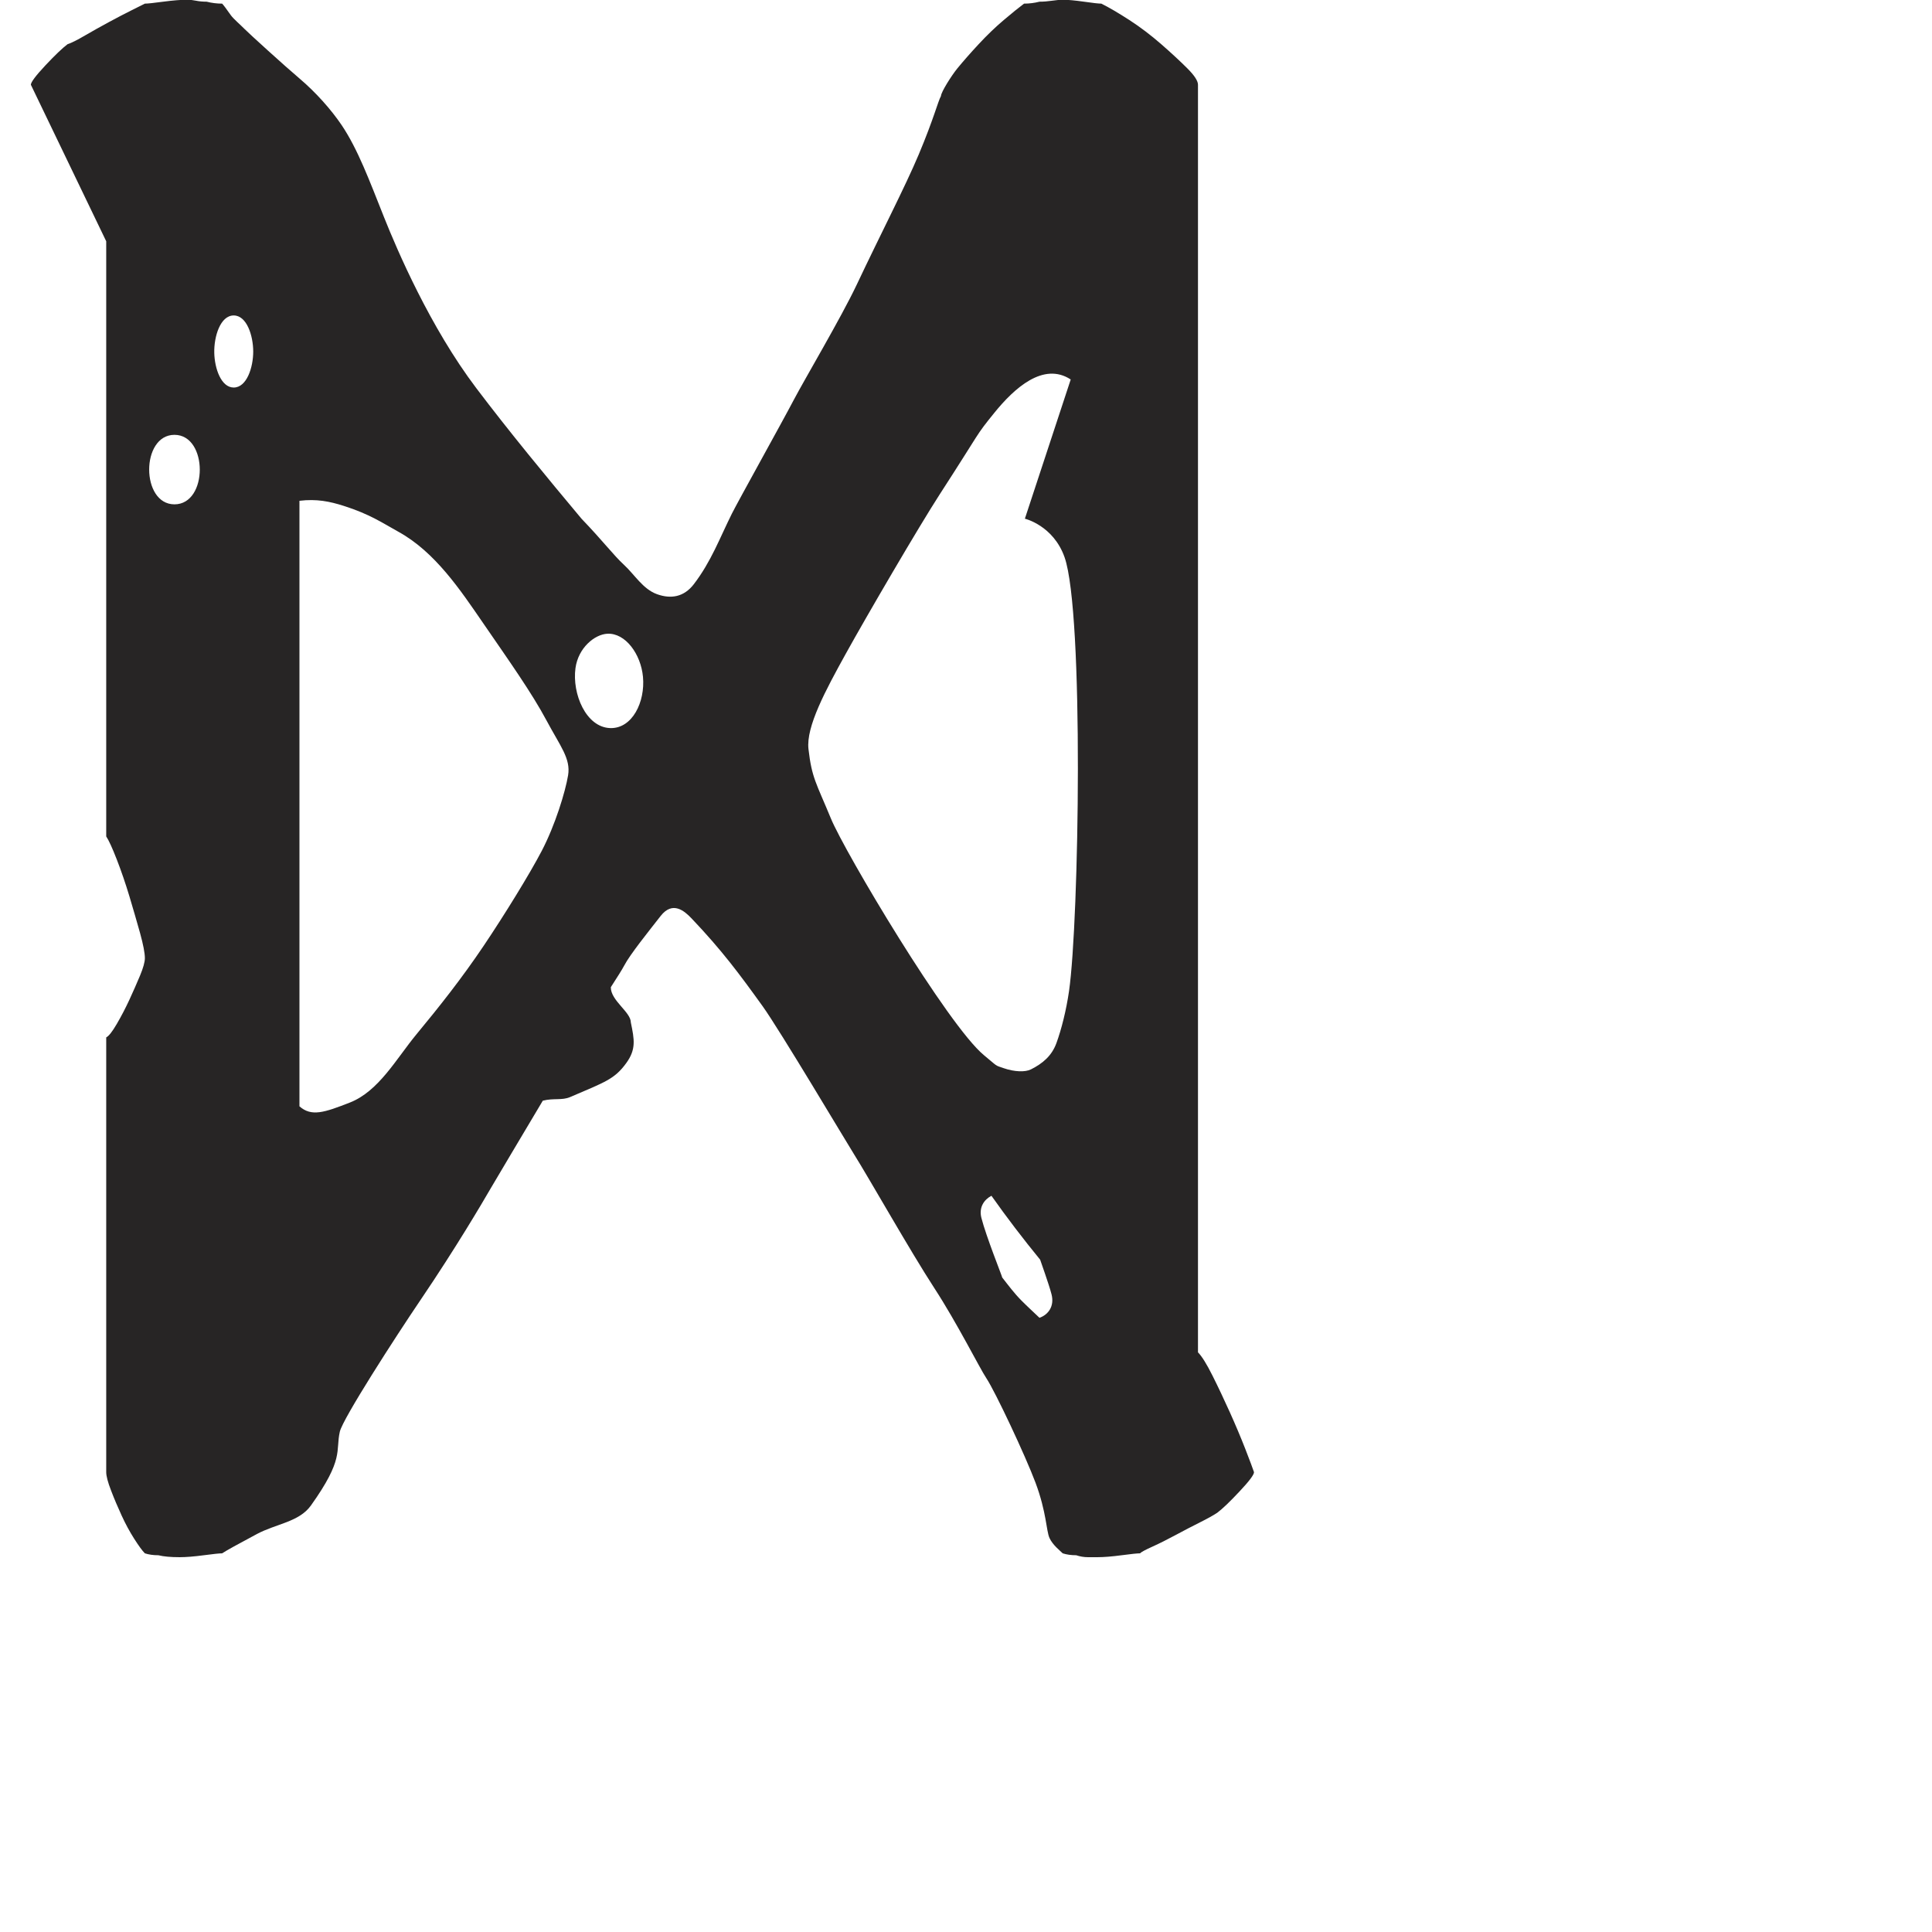 <?xml version="1.0" encoding="iso-8859-1"?>
<!-- Generator: Adobe Illustrator 16.0.0, SVG Export Plug-In . SVG Version: 6.00 Build 0)  -->
<!DOCTYPE svg PUBLIC "-//W3C//DTD SVG 1.1//EN" "http://www.w3.org/Graphics/SVG/1.1/DTD/svg11.dtd">
<svg version="1.1" xmlns="http://www.w3.org/2000/svg" xmlns:xlink="http://www.w3.org/1999/xlink" x="0px" y="0px" width="1000px"
	 height="1000px" viewBox="0 0 1000 1000" style="enable-background:new 0 0 1000 1000;" xml:space="preserve">
<g id="UCase_x5F_D">
	<path style="fill:#272525;" d="M644.572,749.982c-2.346-5.997-5.006-12.33-8.004-18.991c-3.012-6.675-5.994-13.009-9.008-19.019
		c-2.998-5.994-5.496-9.999-7.486-11.992V43.876c0-2.007-1.848-4.829-5.508-8.492c-3.678-3.662-8.166-7.841-13.512-12.508
		c-5.344-4.666-10.838-8.831-16.494-12.507c-5.672-3.662-10.502-6.498-14.504-8.492c-1.344,0-4.355-0.326-8.994-1.003
		c-4.68-0.651-8.357-1.004-11.012-1.004c-1.334,0-3.176,0.176-5.496,0.501c-2.348,0.339-4.502,0.502-6.498,0.502
		c-2.688,0.678-5.346,1.003-8.004,1.003c-2.674,1.994-6.172,4.83-10.502,8.492c-4.34,3.677-8.68,7.842-13.006,12.507
		c-4.344,4.667-7.991,8.846-11.003,12.508c-2.984,3.649-8.464,12.303-8.492,14.312c-1.547,2.7-3.661,11.611-11.556,30.374
		c-6.946,16.495-19.4,40.519-32.124,67.433c-7.95,16.794-27.022,49.039-32.423,59.322c-6.374,12.155-28.866,52.512-32.122,59.037
		c-6.293,12.627-10.702,24.755-19.67,36.478c-5.126,6.701-11.869,7.813-19.1,5.208c-7.245-2.604-11.597-10.131-17.011-15.125
		c-5.644-5.209-10.825-12.263-22.058-23.942c-18.368-21.961-37.264-44.847-54.452-67.569
		c-24.011-31.757-40.995-71.544-47.723-88.406c-7.57-18.992-13.593-35.311-21.976-47.751c-5.345-7.922-13.322-16.942-21.787-24.105
		c-8.017-6.783-26.438-23.563-28.432-25.612c-1.995-2.048-5.888-5.372-7.136-7.163c-2.333-3.336-3.838-5.331-4.504-5.996
		c-2.659,0-5.345-0.326-7.991-1.003c-1.993,0-3.838-0.164-5.493-0.502C99.811,0.046,98.32-0.13,96.989-0.13
		c-3.35,0-7.514,0.353-12.507,1.004c-4.992,0.678-8.167,1.003-9.496,1.003c-1.356,0.665-3.676,1.845-6.999,3.5
		c-3.351,1.668-7.19,3.663-11.504,5.996c-4.341,2.346-8.505,4.666-12.506,7c-4.003,2.346-7,3.853-9.009,4.503
		c-2.658,2.008-6.497,5.67-11.502,11.001c-4.992,5.345-7.489,8.669-7.489,9.998l39.001,81.013v308.044
		c1.329,2.007,3.161,5.996,5.494,12.005c2.332,6.009,4.503,12.343,6.511,19.005c1.995,6.673,3.825,12.997,5.508,18.99
		c1.654,6.009,2.495,10.365,2.495,13.01c0,1.994-0.841,5.005-2.495,8.995c-1.683,4.015-3.514,8.18-5.508,12.508
		c-2.007,4.34-4.179,8.504-6.511,12.506c-2.333,4.004-4.165,6.351-5.494,7v225.034c0,1.995,0.827,5.171,2.51,9.514
		c1.655,4.339,3.5,8.653,5.494,12.993s4.165,8.344,6.497,11.993c2.334,3.661,4.151,6.158,5.508,7.515c1.994,0.65,4.315,0.99,7,0.99
		c2.66,0.665,6.321,1.004,10.989,1.004c3.336,0,7.515-0.339,12.507-1.004c5.005-0.664,8.166-0.99,9.495-0.99
		c2.007-1.356,8.004-4.666,18.015-10.011c9.998-5.316,21.84-6.215,27.917-14.721c17.364-24.309,12.699-28.107,14.977-38.214
		c1.52-6.726,28.65-48.835,41.89-68.366c18.205-26.861,31.702-49.828,36.328-57.804c2.726-4.735,15.248-25.626,26.845-45.175
		c5.631-1.422,9.904-0.066,14.094-1.854c18.233-7.816,23.034-9.269,29.084-17.583c5.209-7.163,4.221-12.194,2.387-21.055
		c0.014-5.411-10.416-11.284-10.362-18.245c3.201-4.979,5.753-8.954,6.972-11.273c3.039-5.776,12.561-17.58,18.802-25.57
		c6.214-7.988,12.318-2.659,16.061,1.275c15.737,16.538,24.893,28.934,36.764,45.432c8.882,12.37,43.098,69.915,47.166,76.398
		c7.815,12.438,29.233,50.356,41.672,69.455c11.735,18.003,23.509,41.509,26.902,46.6c4.637,6.944,20.266,40.221,25.475,54.112
		c5.725,15.288,5.563,25.002,7.244,28.648c1.656,3.664,5.506,6.594,6.84,7.95c2.004,0.65,4.34,0.99,6.996,0.99
		c2.012,0.665,4.016,1.004,6.01,1.004h5.006c3.322,0,7.488-0.339,12.492-1.004c5.008-0.664,8.154-0.99,9.512-0.99
		c0.652-0.68,2.822-1.846,6.496-3.501c3.652-1.652,7.65-3.662,12.006-6.008c4.314-2.32,8.494-4.503,12.496-6.497
		c4.002-2.009,7-3.665,8.994-5.007c2.656-1.995,6.51-5.657,11.5-11.001c5.008-5.319,7.518-8.657,7.518-10.001
		C648.398,759.993,646.906,755.978,644.572,749.982z M90.303,261.045c-8.723,0-13.091-8.994-13.091-17.989
		c-0.014-8.98,4.355-17.986,13.091-17.986c8.723,0,13.09,9.006,13.104,17.986C103.42,252.051,99.053,261.045,90.303,261.045z
		 M120.974,200.584c-6.539,0-9.89-9.916-10.066-17.934c-0.203-8.492,3.147-19.372,10.066-19.372
		c6.729,0,10.079,10.405,10.092,18.679C131.066,190.206,127.703,200.584,120.974,200.584z M280.421,440.38
		c-6.292,12.06-19.384,33.275-30.087,49.188c-11.45,17.01-22.967,31.511-34.728,45.729c-10.418,12.587-19.534,29.52-34.51,35.378
		c-13.214,5.168-19.887,7.446-26.1,1.954V259.211c8.953-1.084,15.681,0.341,22.844,2.607c13.674,4.34,20.185,8.899,28.434,13.457
		c18.952,10.473,31.905,29.952,43.843,47.317c13.363,19.438,25.123,36.003,32.776,50.354c7.094,13.307,12.587,19.683,11.149,28.365
		C292.603,409.898,287.366,427.071,280.421,440.38z M315.883,376.854c-12.59-0.368-19.833-17.799-18.017-31.04
		c1.438-10.498,9.904-17.458,16.497-17.796c9.332-0.475,17.363,10.514,18.447,22.357
		C333.992,363.302,327.316,377.179,315.883,376.854z M538.027,682.088c-3.09-2.956-6.266-5.847-9.307-8.912
		c-3.686-3.69-6.783-7.868-9.971-11.936c-0.119-0.857-8.271-21.069-10.782-30.863c-1.384-5.427,1.357-9.429,5.196-11.448
		c8.006,11.327,16.428,22.342,25.219,33.086c0.16,0.651,4.502,12.492,5.9,17.972C545.857,676.161,542.533,680.527,538.027,682.088z
		 M553.334,512.943c-1.428,9.916-3.91,19.747-6.514,26.914c-2.414,6.66-7.164,10.632-13.24,13.671
		c-2.93,1.467-8.465,1.302-14.107-0.65c-4.719-1.628-2.74-0.569-10.203-6.729c-18.665-15.409-71.963-104.955-79.222-122.563
		c-7.569-18.339-9.849-20.835-11.584-35.88c-1.328-11.543,8.859-30.428,19.398-49.487c10.541-19.058,37.85-65.858,48.618-82.478
		c22.004-33.981,18.016-29.519,28.215-42.106c10.203-12.589,25.33-26.48,39.504-17.216l-23.727,72.061
		c0,0,14.758,3.485,20.553,19.982C561.104,317.219,558.541,476.695,553.334,512.943z"/>
</g>
<g id="Layer_1">
</g>
</svg>

